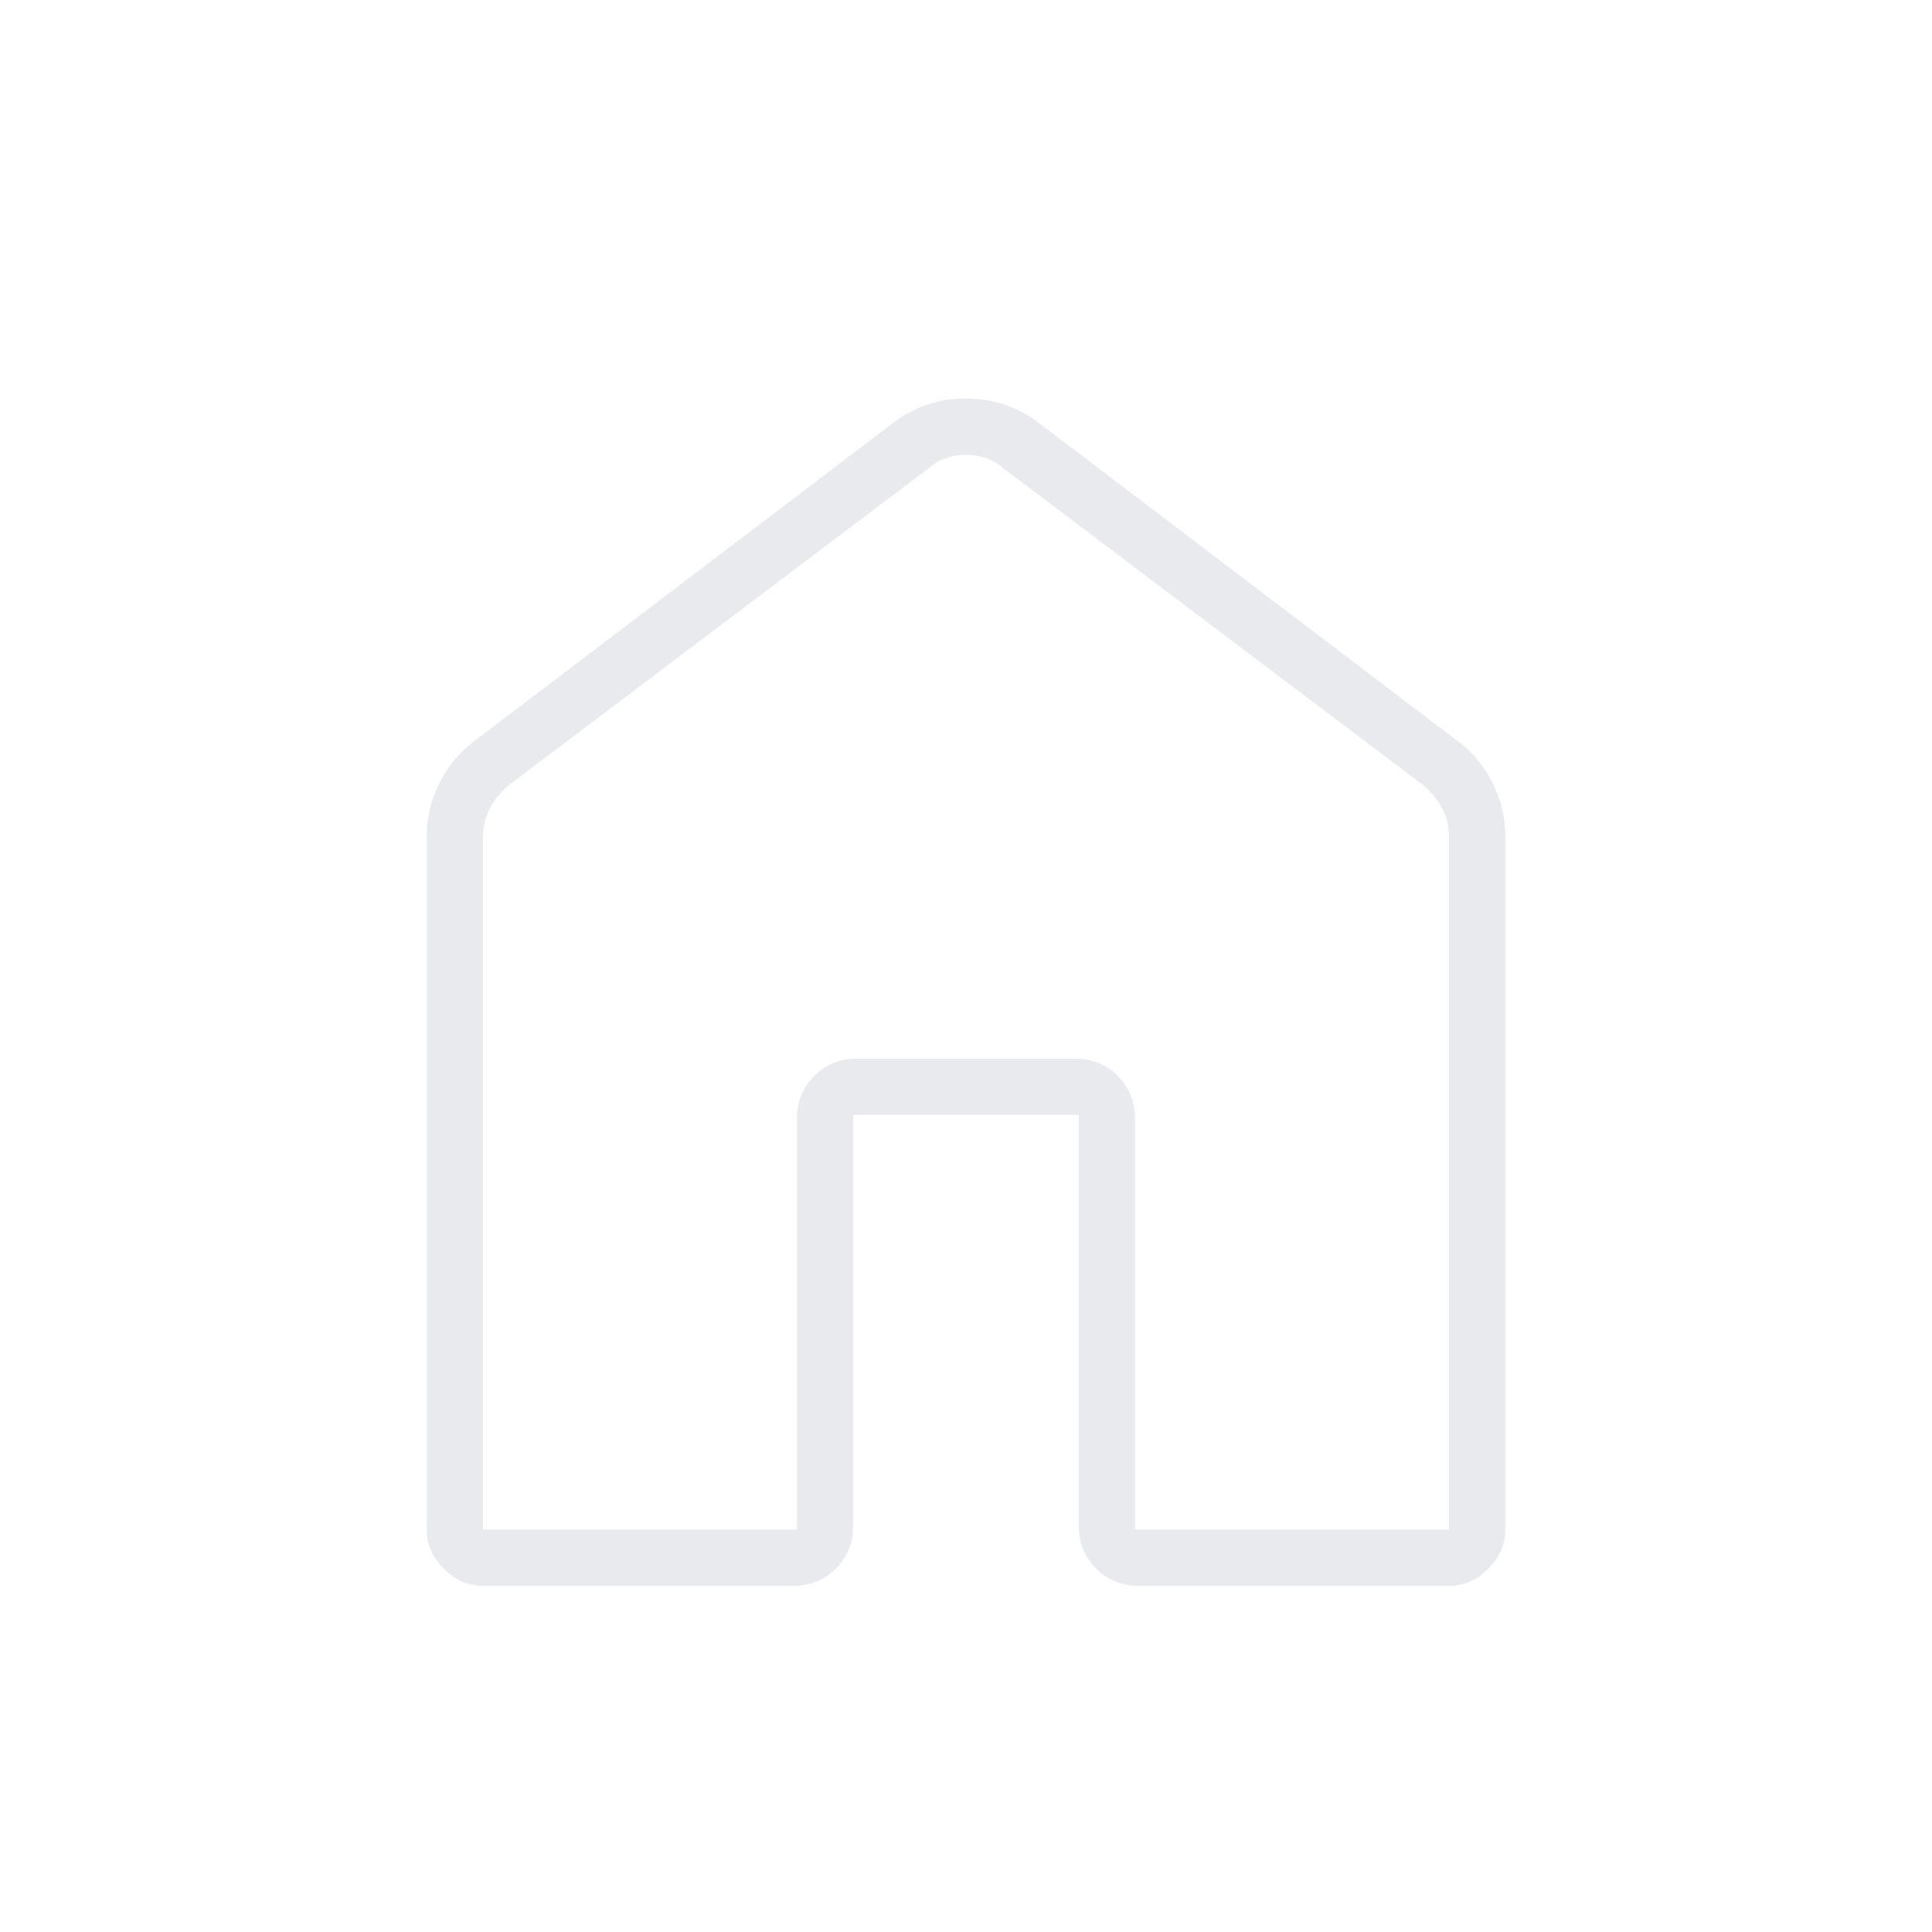 <svg xmlns="http://www.w3.org/2000/svg" height="24px" viewBox="0 -960 960 960" width="24px" fill="#e8eaed"><path d="M240-200h156v-204q0-12.75 8.63-21.38Q413.25-434 426-434h108q12.75 0 21.38 8.62Q564-416.75 564-404v204h156v-344q0-8-3.5-14.5T707-570L499-727q-8-7-19-7t-19 7L253-570q-6 5-9.5 11.5T240-544v344Zm-28 0v-344q0-14.25 6.38-27 6.37-12.75 17.62-21l208-158q15.68-12 35.84-12Q500-762 516-750l208 158q11.25 8.25 17.63 21 6.37 12.75 6.37 27v344q0 11-8.5 19.5T720-172H566q-12.75 0-21.37-8.63Q536-189.25 536-202v-204H424v204q0 12.75-8.62 21.37Q406.75-172 394-172H240q-11 0-19.5-8.5T212-200Zm268-268Z"/></svg>